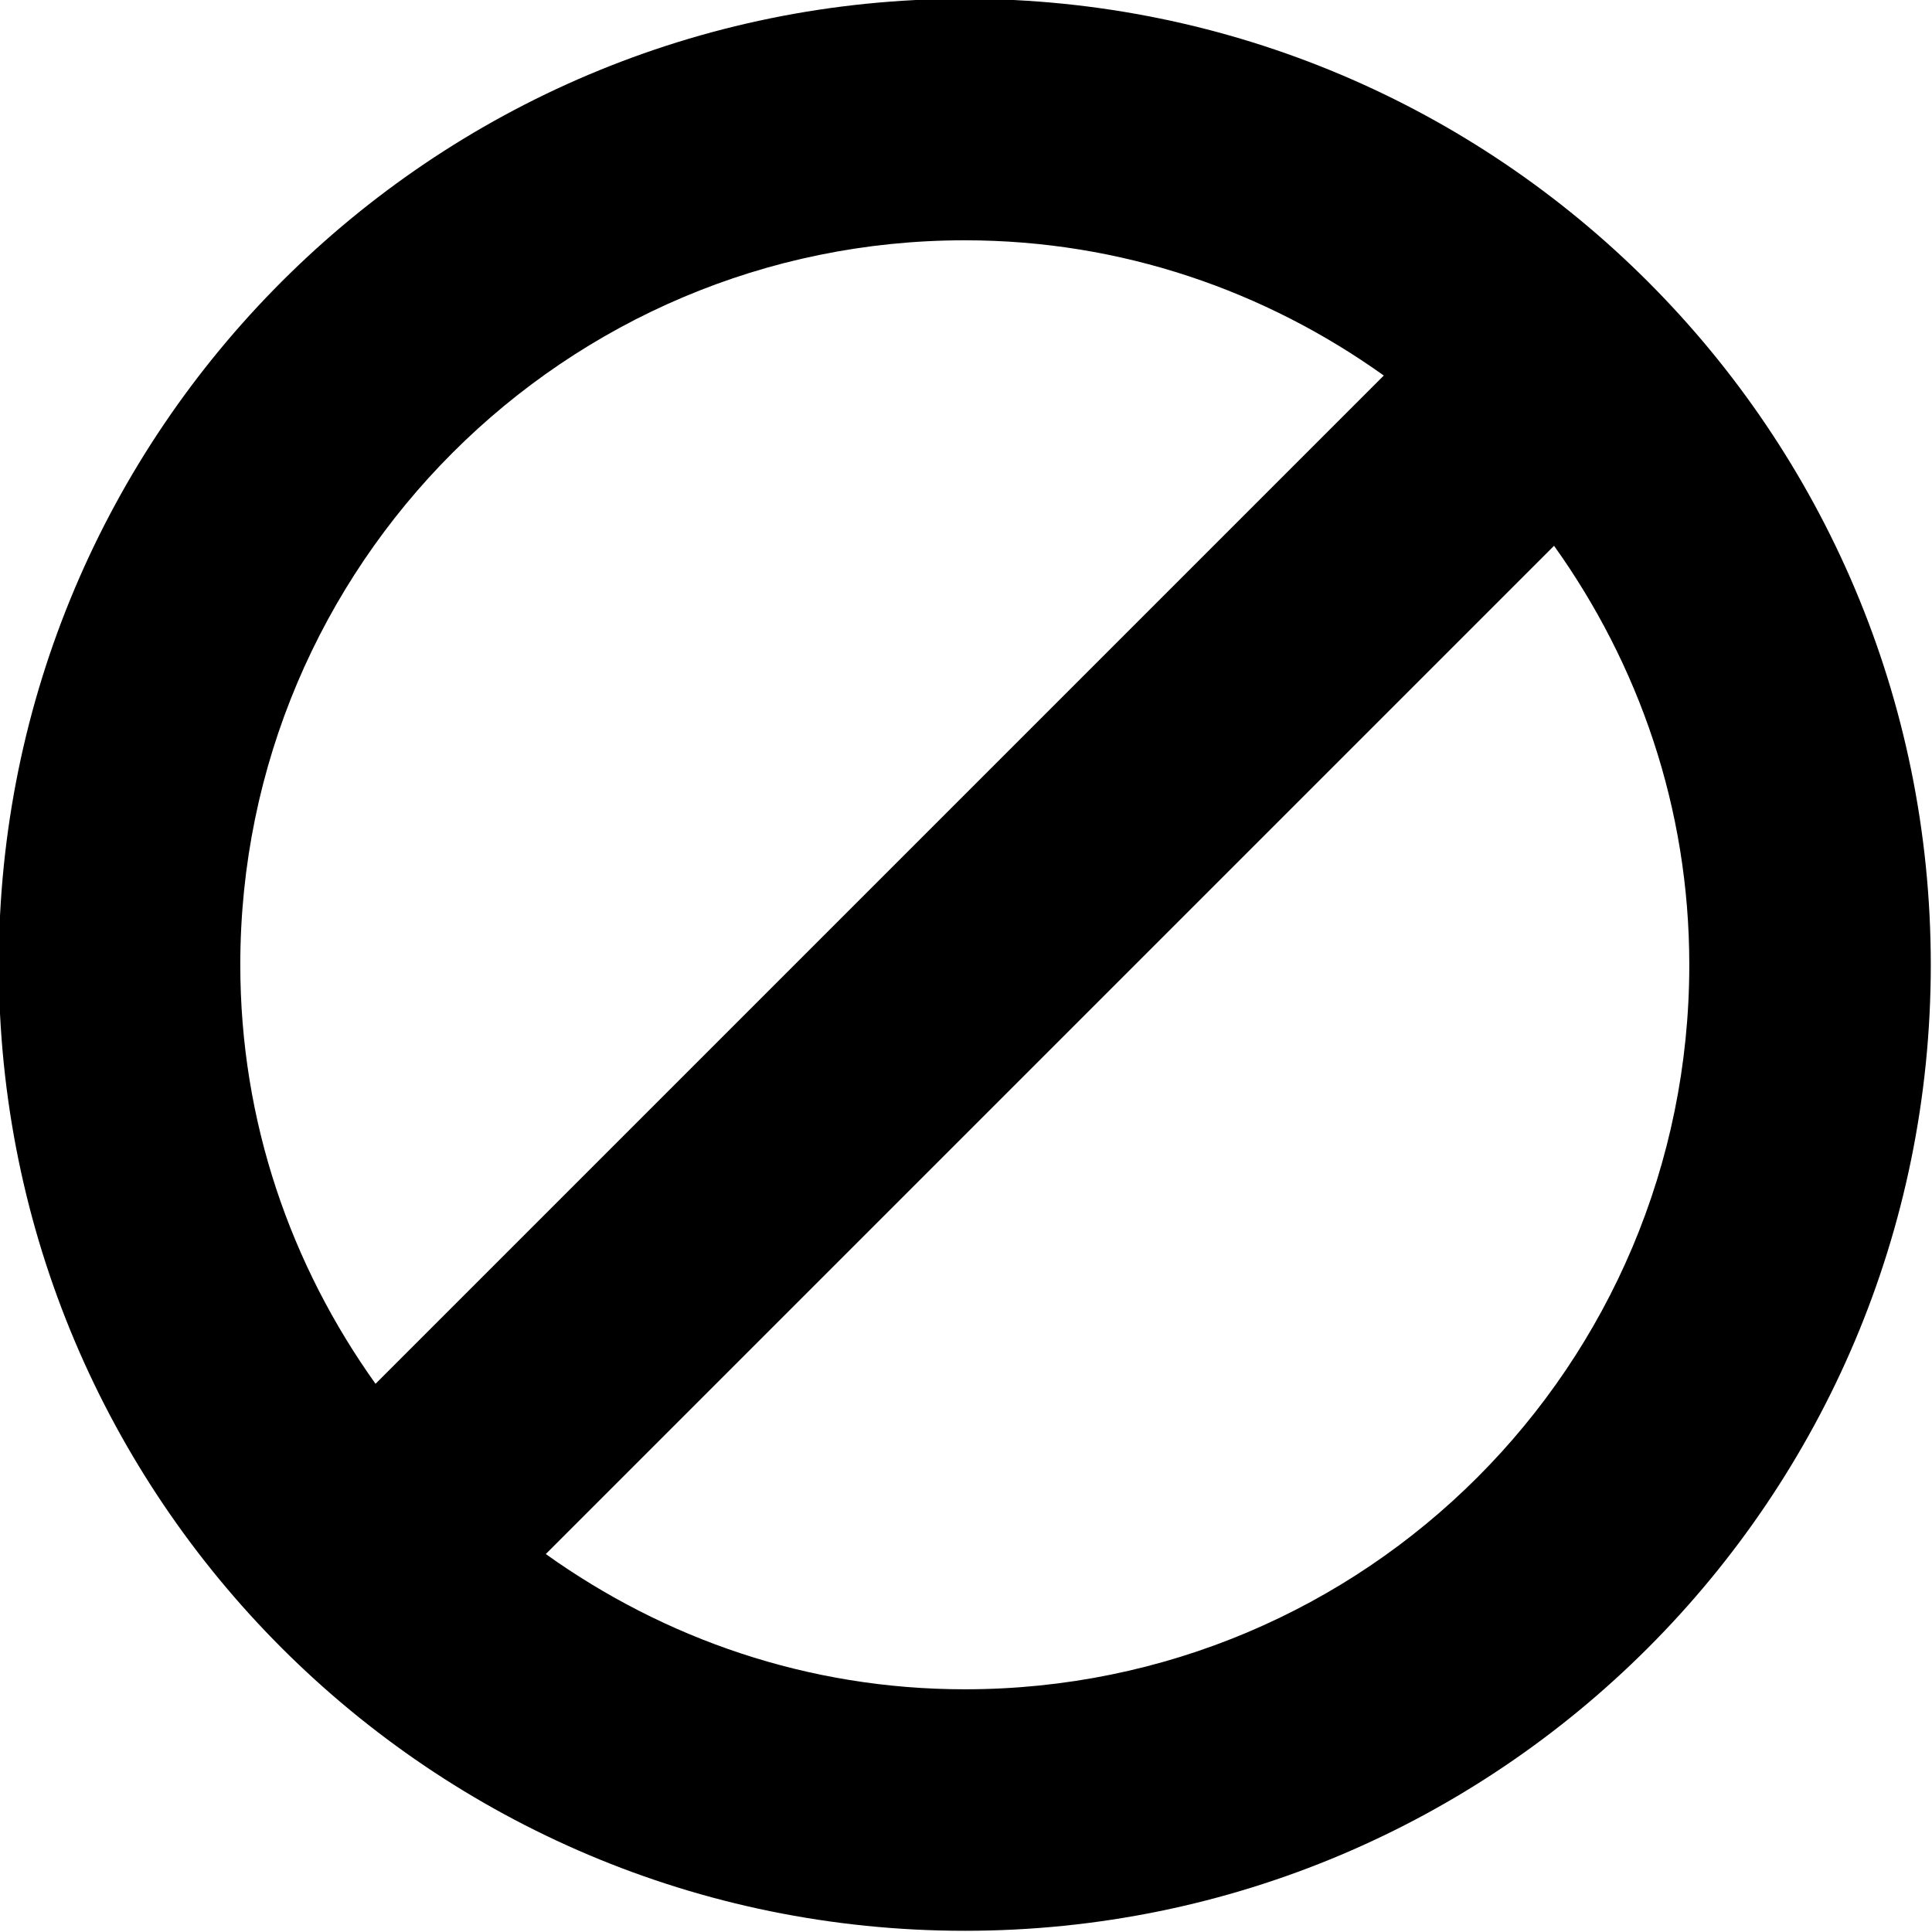 <svg xmlns="http://www.w3.org/2000/svg" viewBox="0 0 16 16">
  <path d="M7.99-.01c-4.42 0-8 3.58-8 8s3.58 8 8 8 8-3.58 8-8-3.58-8-8-8m-6 8c0-3.31 2.69-6 6-6 1.3 0 2.49.42 3.47 1.12l-8.35 8.35c-.7-.98-1.12-2.17-1.12-3.47m6 6c-1.3 0-2.49-.42-3.47-1.12l8.35-8.35c.7.98 1.12 2.17 1.12 3.47 0 3.32-2.68 6-6 6"/>
</svg>

